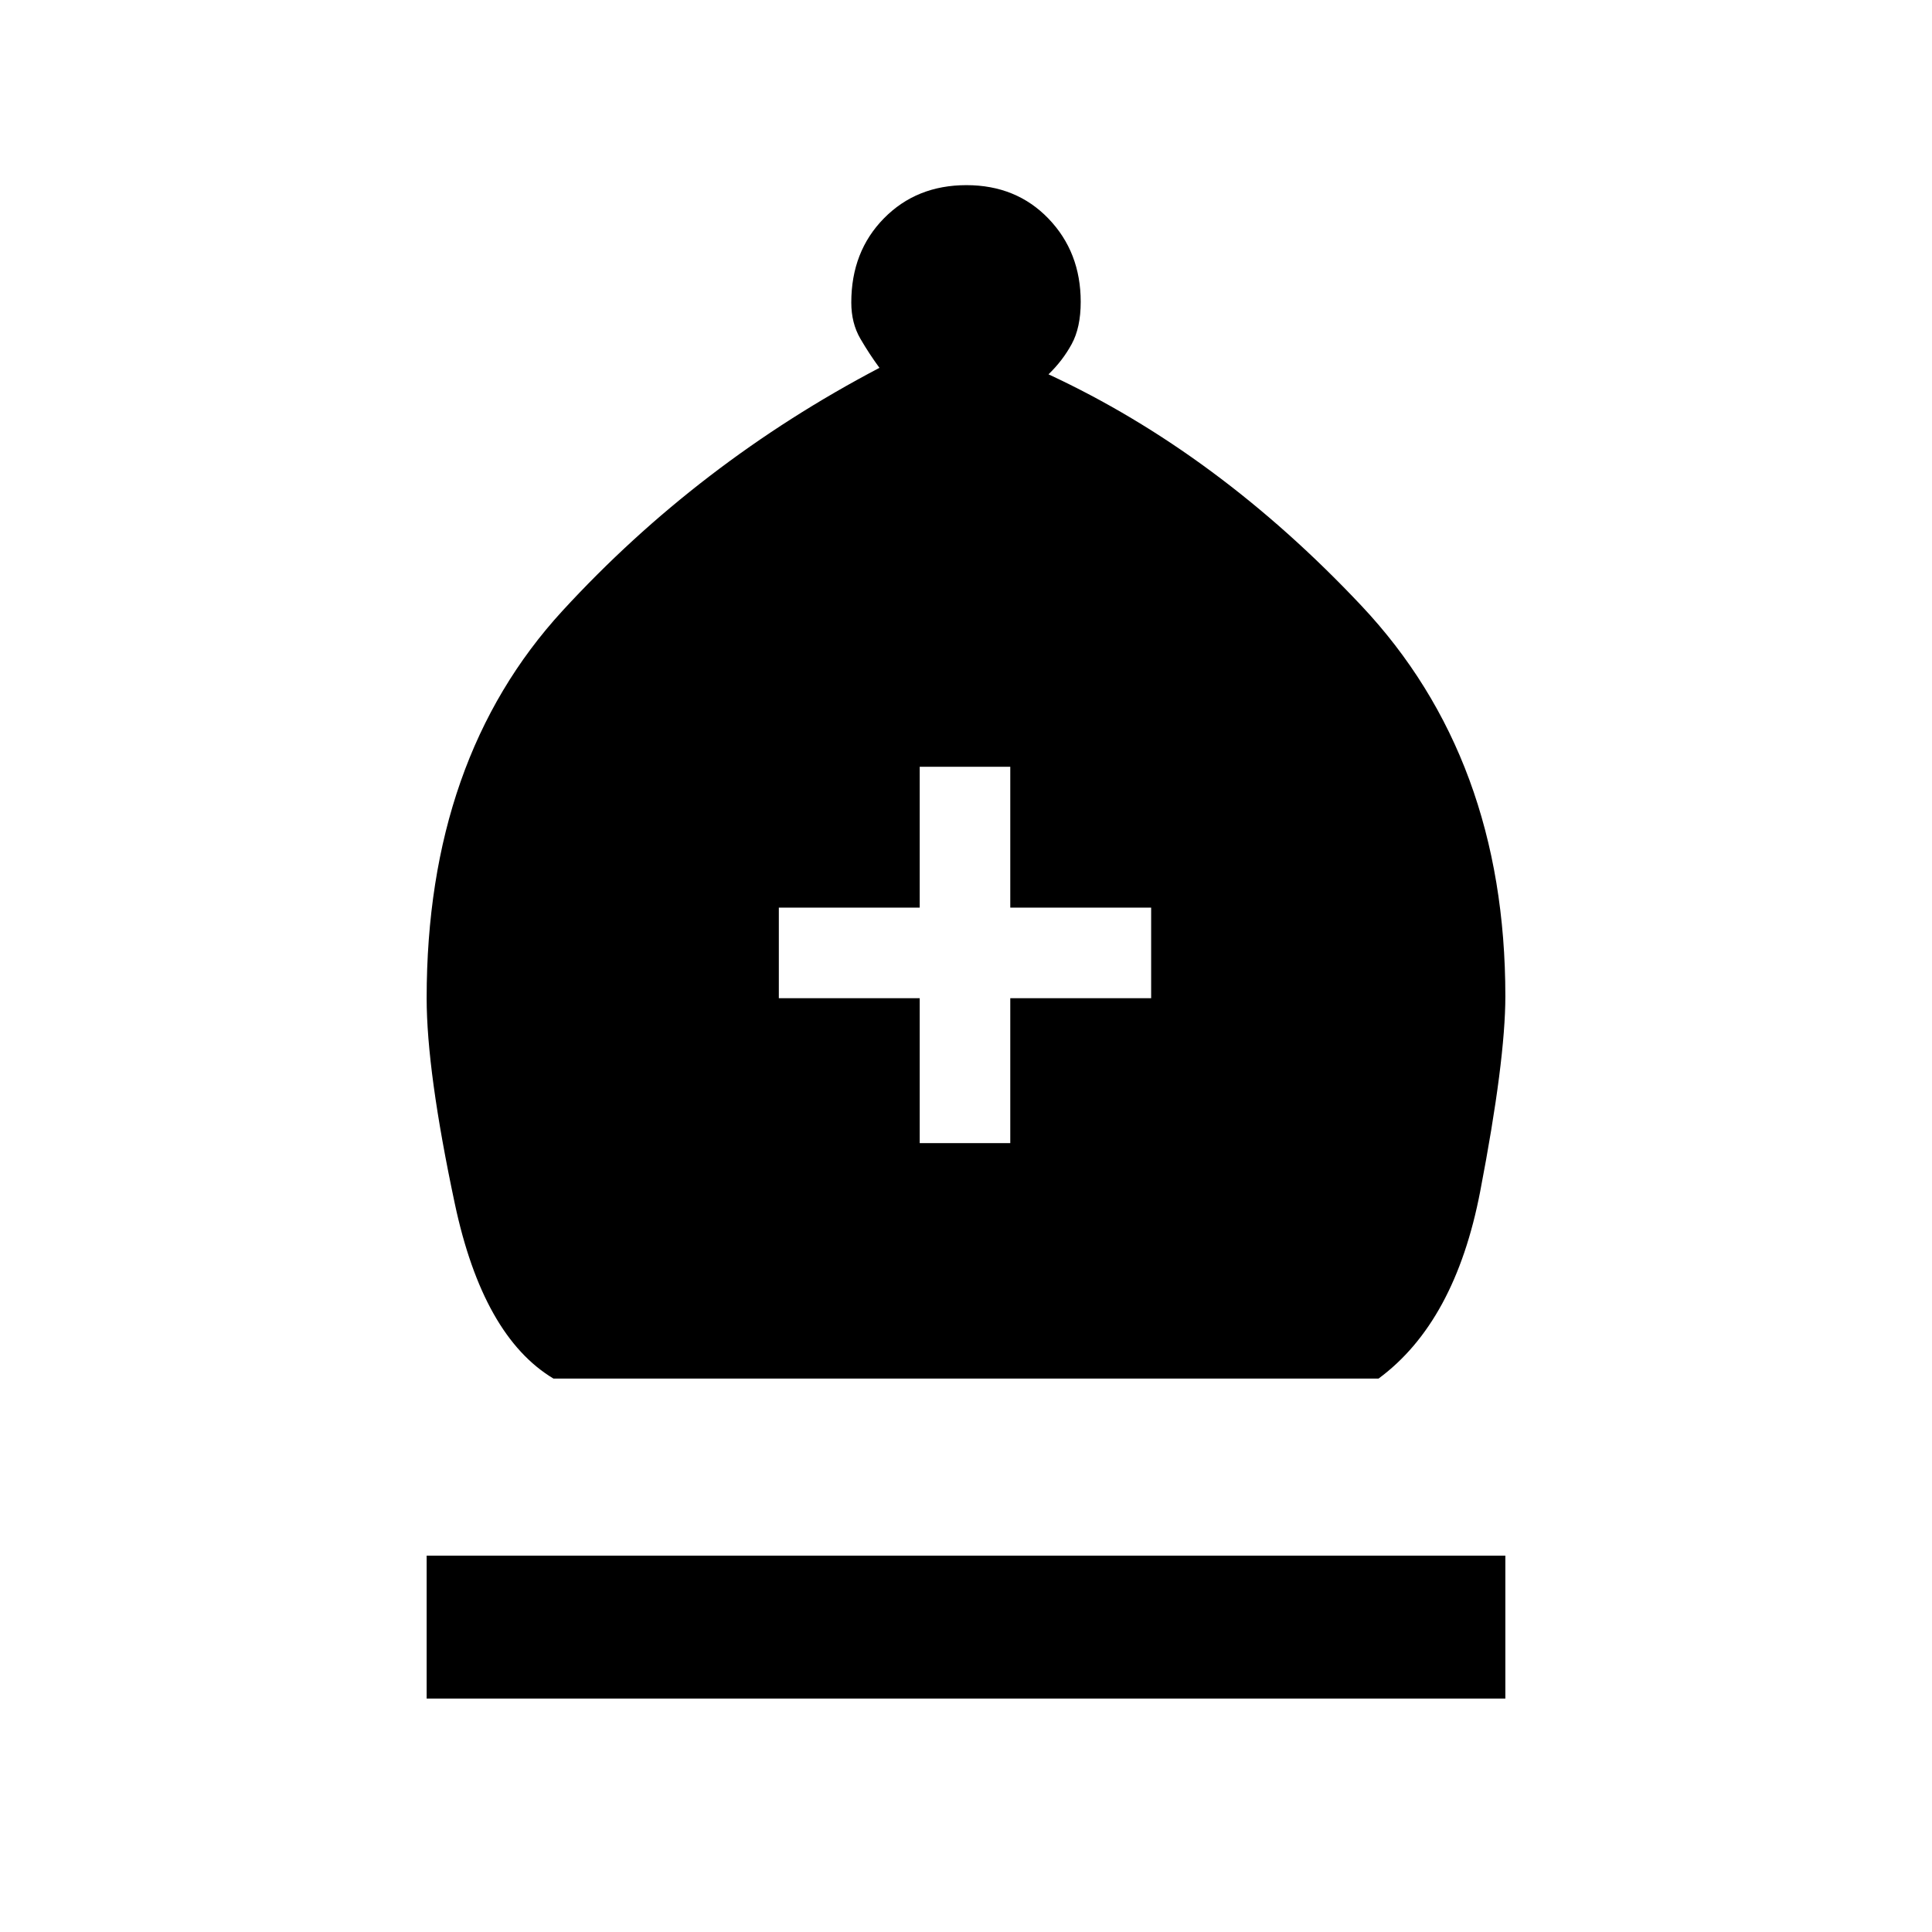 <svg xmlns="http://www.w3.org/2000/svg" height="20" viewBox="0 -960 960 960" width="20"><path d="M275-275q-35-21-49-86.87T212-464q0-119 67.5-192.5T437-777.22q-5-6.78-9.5-14.5T423-809.7q0-25.3 16.21-41.8 16.21-16.5 41-16.5T521-851.35q16 16.65 16 41.35 0 12.76-4.5 21T521-774q84 39 155.5 115T748-465q0 32-12.5 97T685-275H275Zm-63 159v-71h536v71H212Zm245-276h45v-72h70v-45h-70v-70h-45v70h-70v45h70v72Z"/></svg>